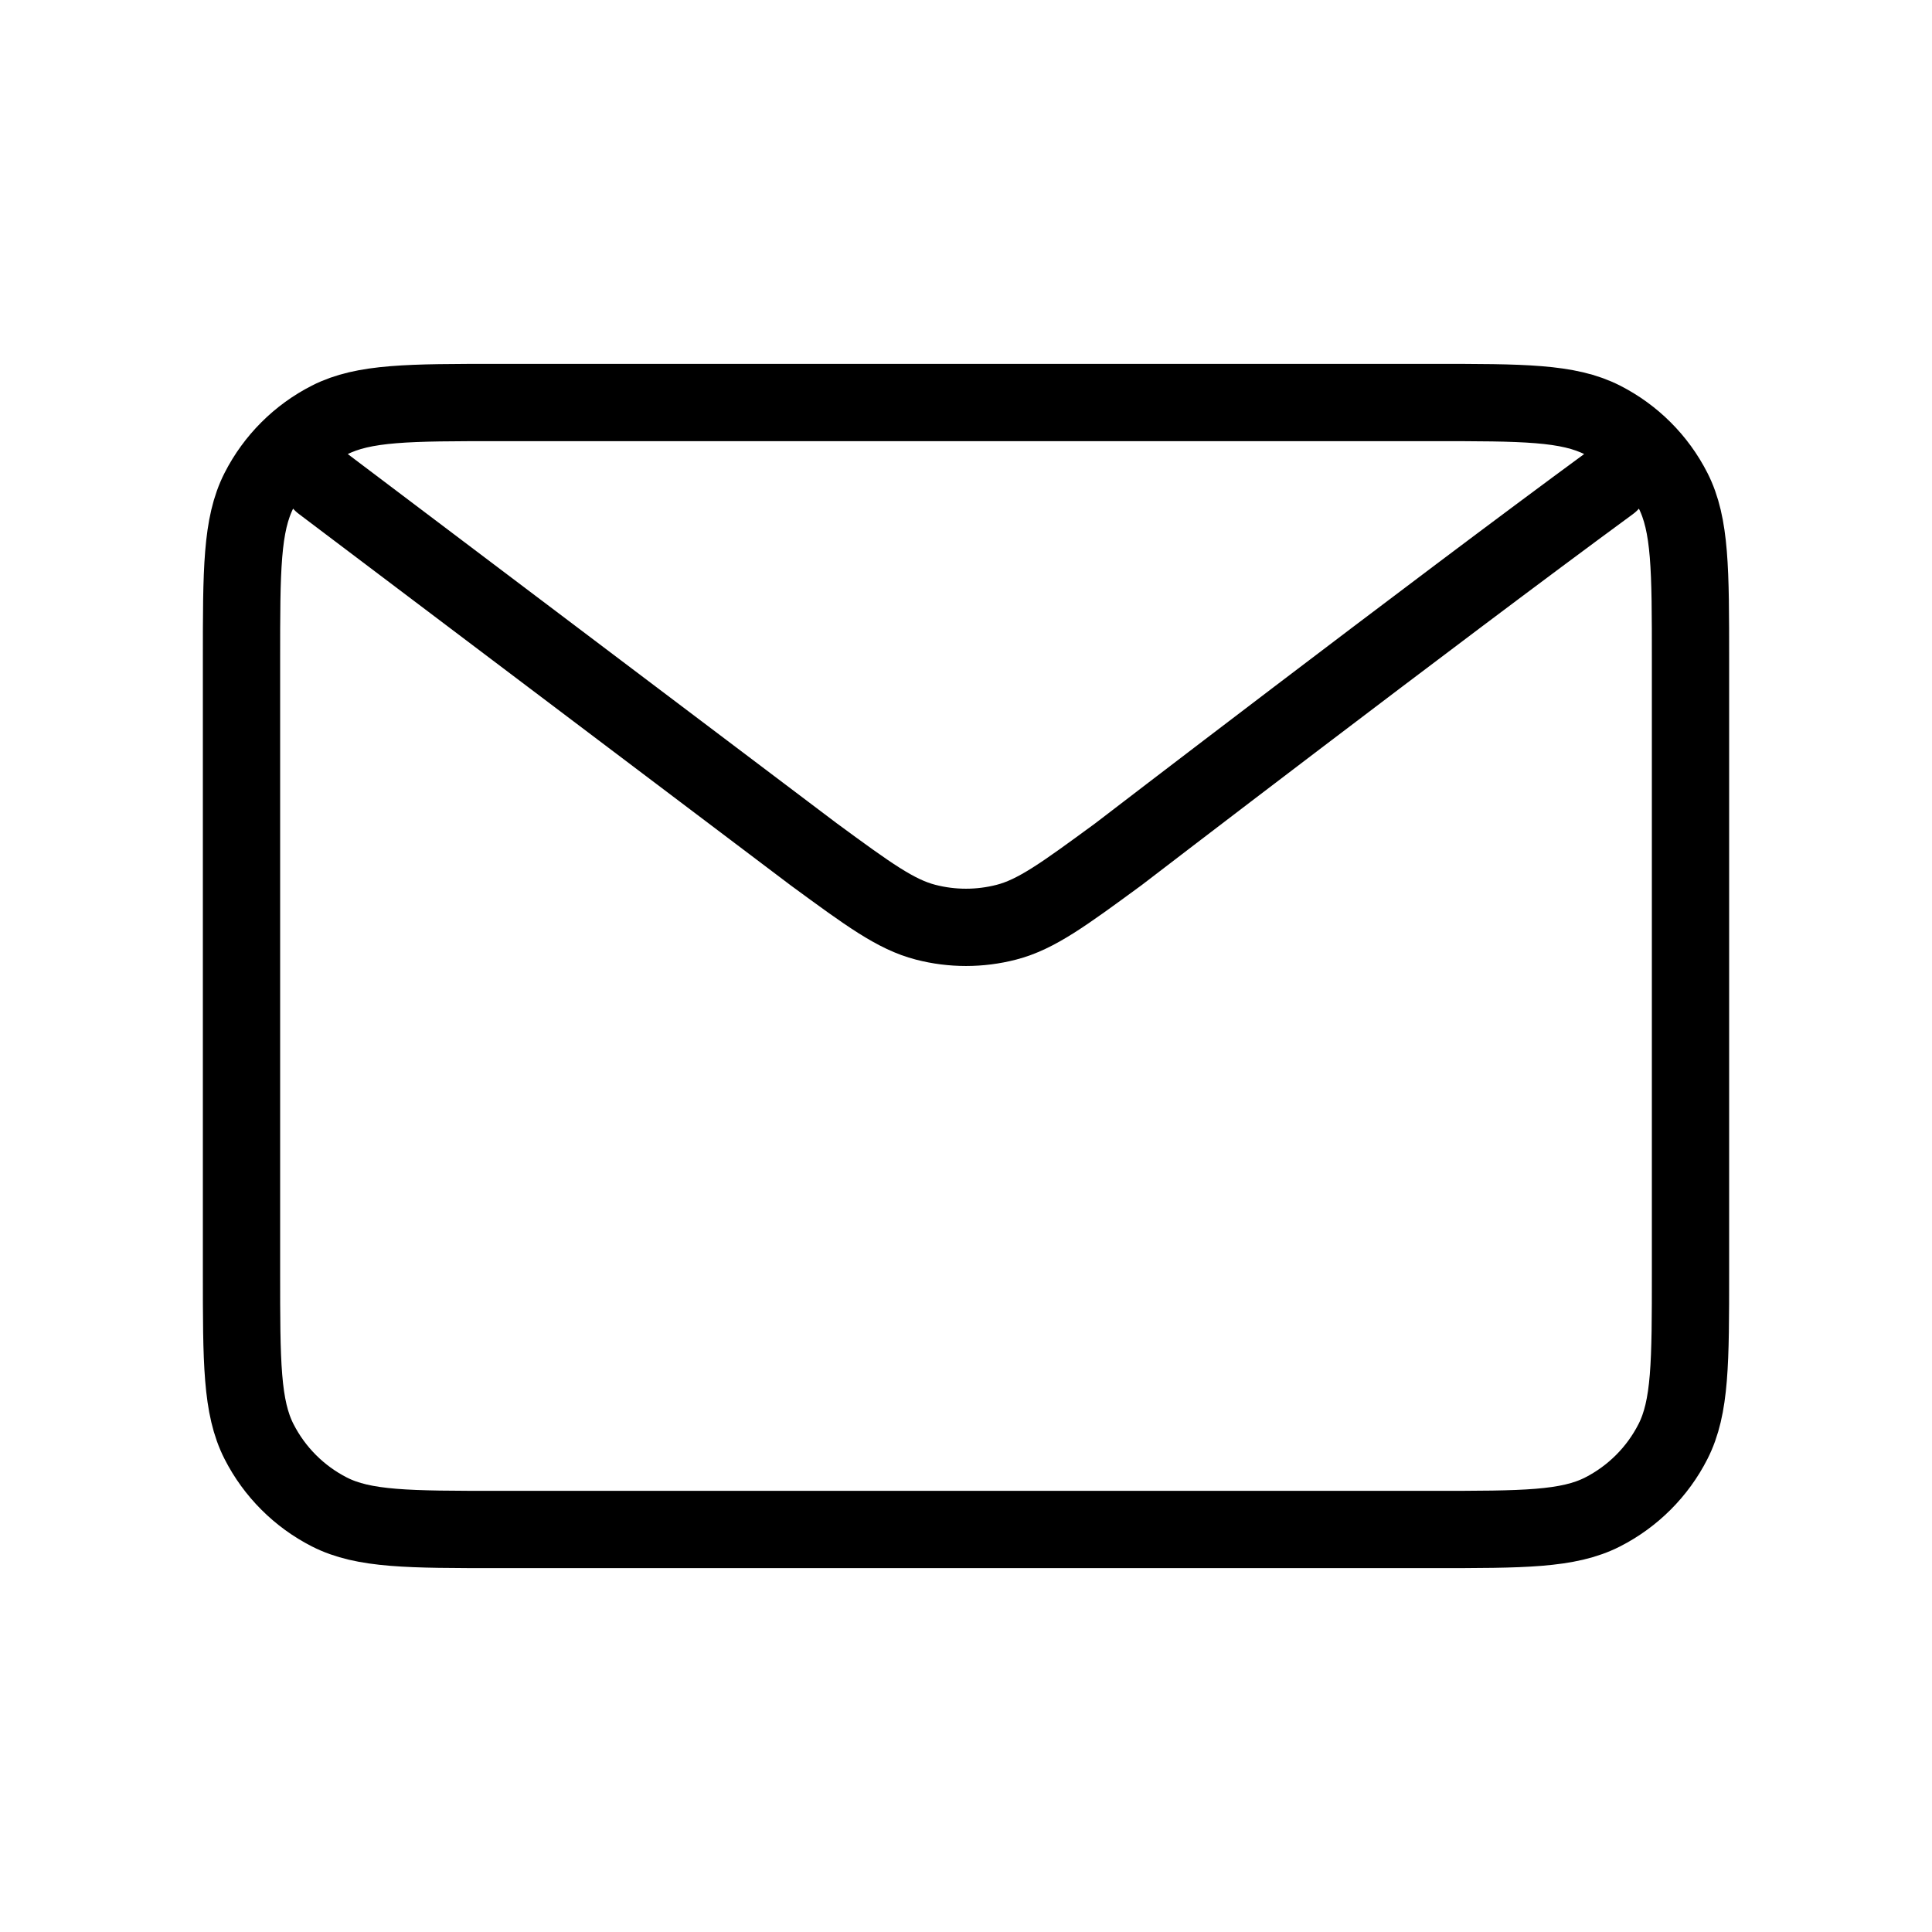 <svg width="50" height="50" viewBox="0 0 50 50" fill="none" xmlns="http://www.w3.org/2000/svg">
<path d="M8.333 12.5L21.058 22.109L21.062 22.112C22.475 23.148 23.181 23.667 23.956 23.867C24.64 24.044 25.359 24.044 26.044 23.867C26.819 23.667 27.527 23.147 28.943 22.109C28.943 22.109 37.104 15.846 41.667 12.5M6.25 32.917V17.084C6.25 14.75 6.25 13.583 6.704 12.691C7.104 11.907 7.741 11.27 8.525 10.871C9.416 10.417 10.584 10.417 12.917 10.417H37.084C39.417 10.417 40.582 10.417 41.474 10.871C42.258 11.27 42.897 11.907 43.296 12.691C43.75 13.582 43.75 14.748 43.75 17.077V32.924C43.75 35.253 43.75 36.418 43.296 37.308C42.897 38.092 42.258 38.73 41.474 39.13C40.583 39.583 39.419 39.583 37.09 39.583H12.91C10.581 39.583 9.415 39.583 8.525 39.13C7.741 38.73 7.104 38.092 6.704 37.308C6.25 36.417 6.25 35.251 6.25 32.917Z" stroke="black" stroke-width="2" stroke-linecap="round" stroke-linejoin="round"/>
</svg>
